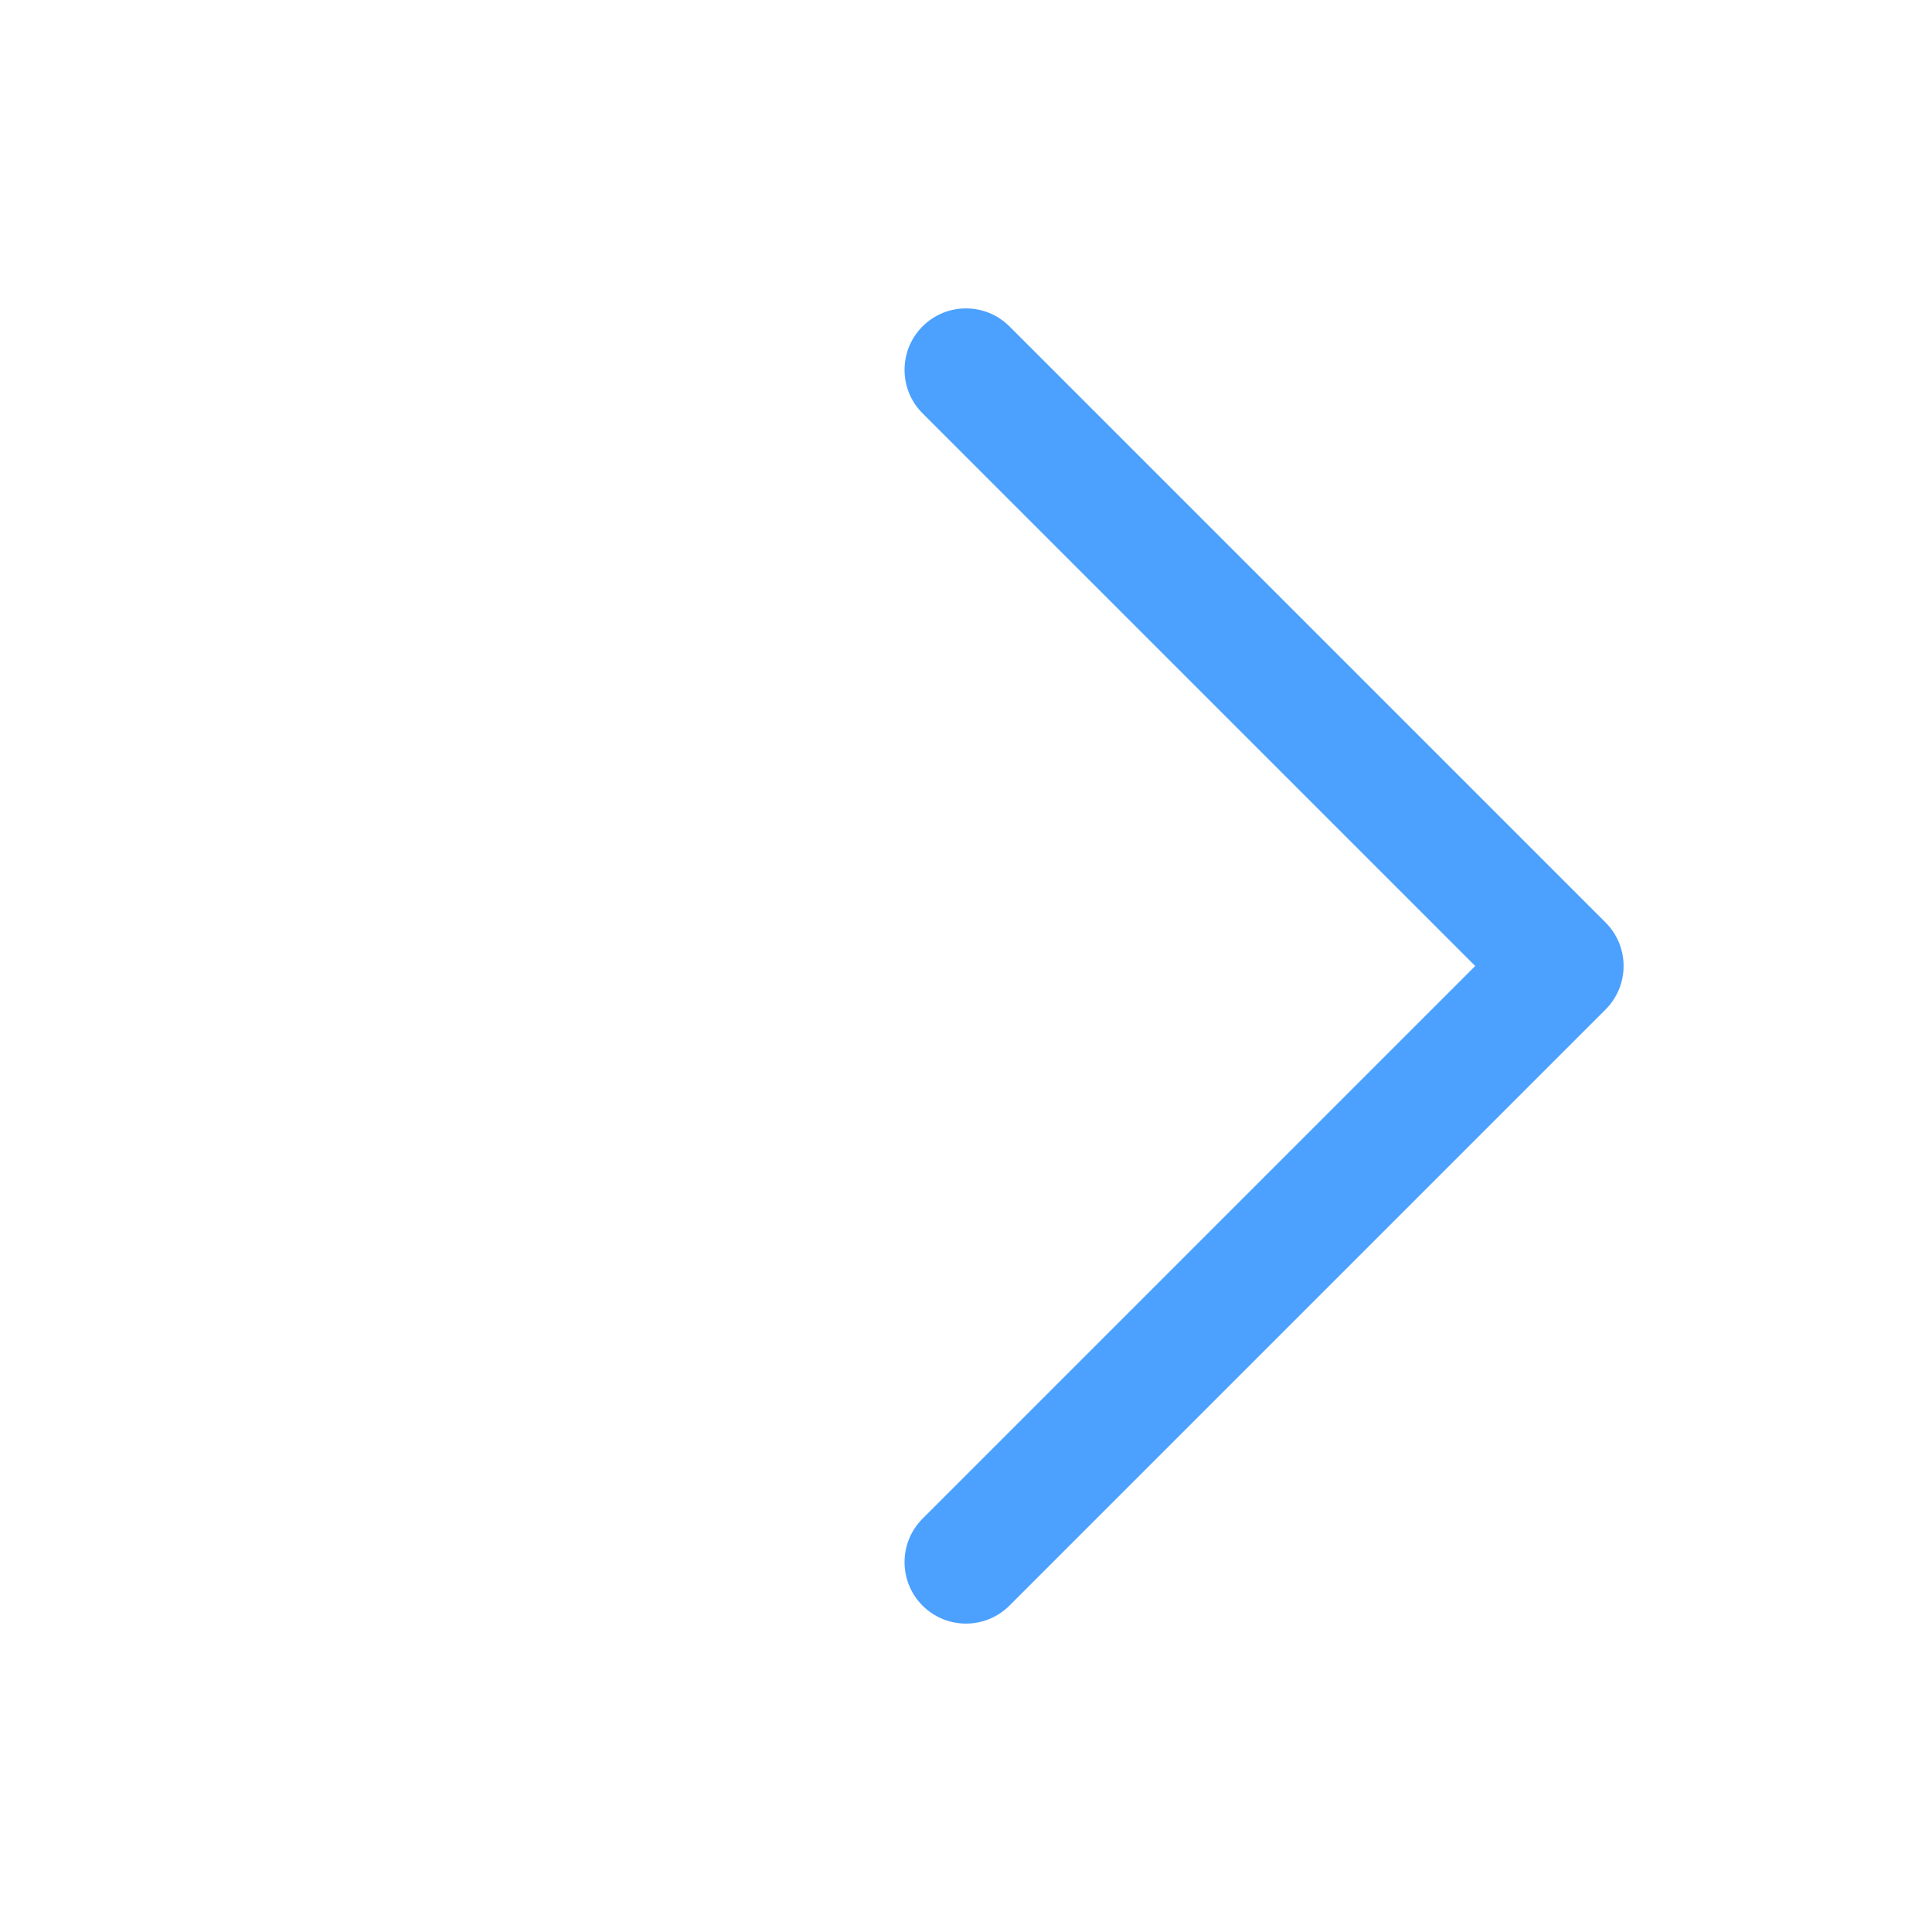 <?xml version="1.0" encoding="UTF-8"?>
<svg width="16px" height="16px" viewBox="0 0 16 16" version="1.1" xmlns="http://www.w3.org/2000/svg" xmlns:xlink="http://www.w3.org/1999/xlink">
    <!-- Generator: Sketch 57.1 (83088) - https://sketch.com -->
    <title>right_white</title>
    <desc>Created with Sketch.</desc>
    <defs>
        <path d="M8.618,10 L9.491,10 C9.772,10 10,9.772 10,9.491 L10,2.509 C10,2.228 9.772,2 9.491,2 C9.21,2 8.982,2.228 8.982,2.509 L8.982,8.982 L2.509,8.982 C2.228,8.982 2,9.21 2,9.491 C2,9.772 2.228,10 2.509,10 L8.618,10 Z" id="path-1"></path>
    </defs>
    <g id="页面-1" stroke="none" stroke-width="1" fill="none" fill-rule="evenodd">
        <g id="挖矿分红备份-68" transform="translate(-320, -175)">
            <g id="编组-2" transform="translate(24, 155)">
                <g id="编组-6" transform="translate(248, 20)">
                    <g id="Group-8备份" transform="translate(50, 2)">
                        <mask id="mask-2" fill="white">
                            <use xlink:href="#path-1"></use>
                        </mask>
                        <use id="Combined-Shape" fill-opacity="0.7" fill="#007AFF" fill-rule="nonzero" transform="translate(6, 6) rotate(-45) translate(-6, -6) " xlink:href="#path-1"></use>
                    </g>
                </g>
            </g>
        </g>
    </g>
</svg>